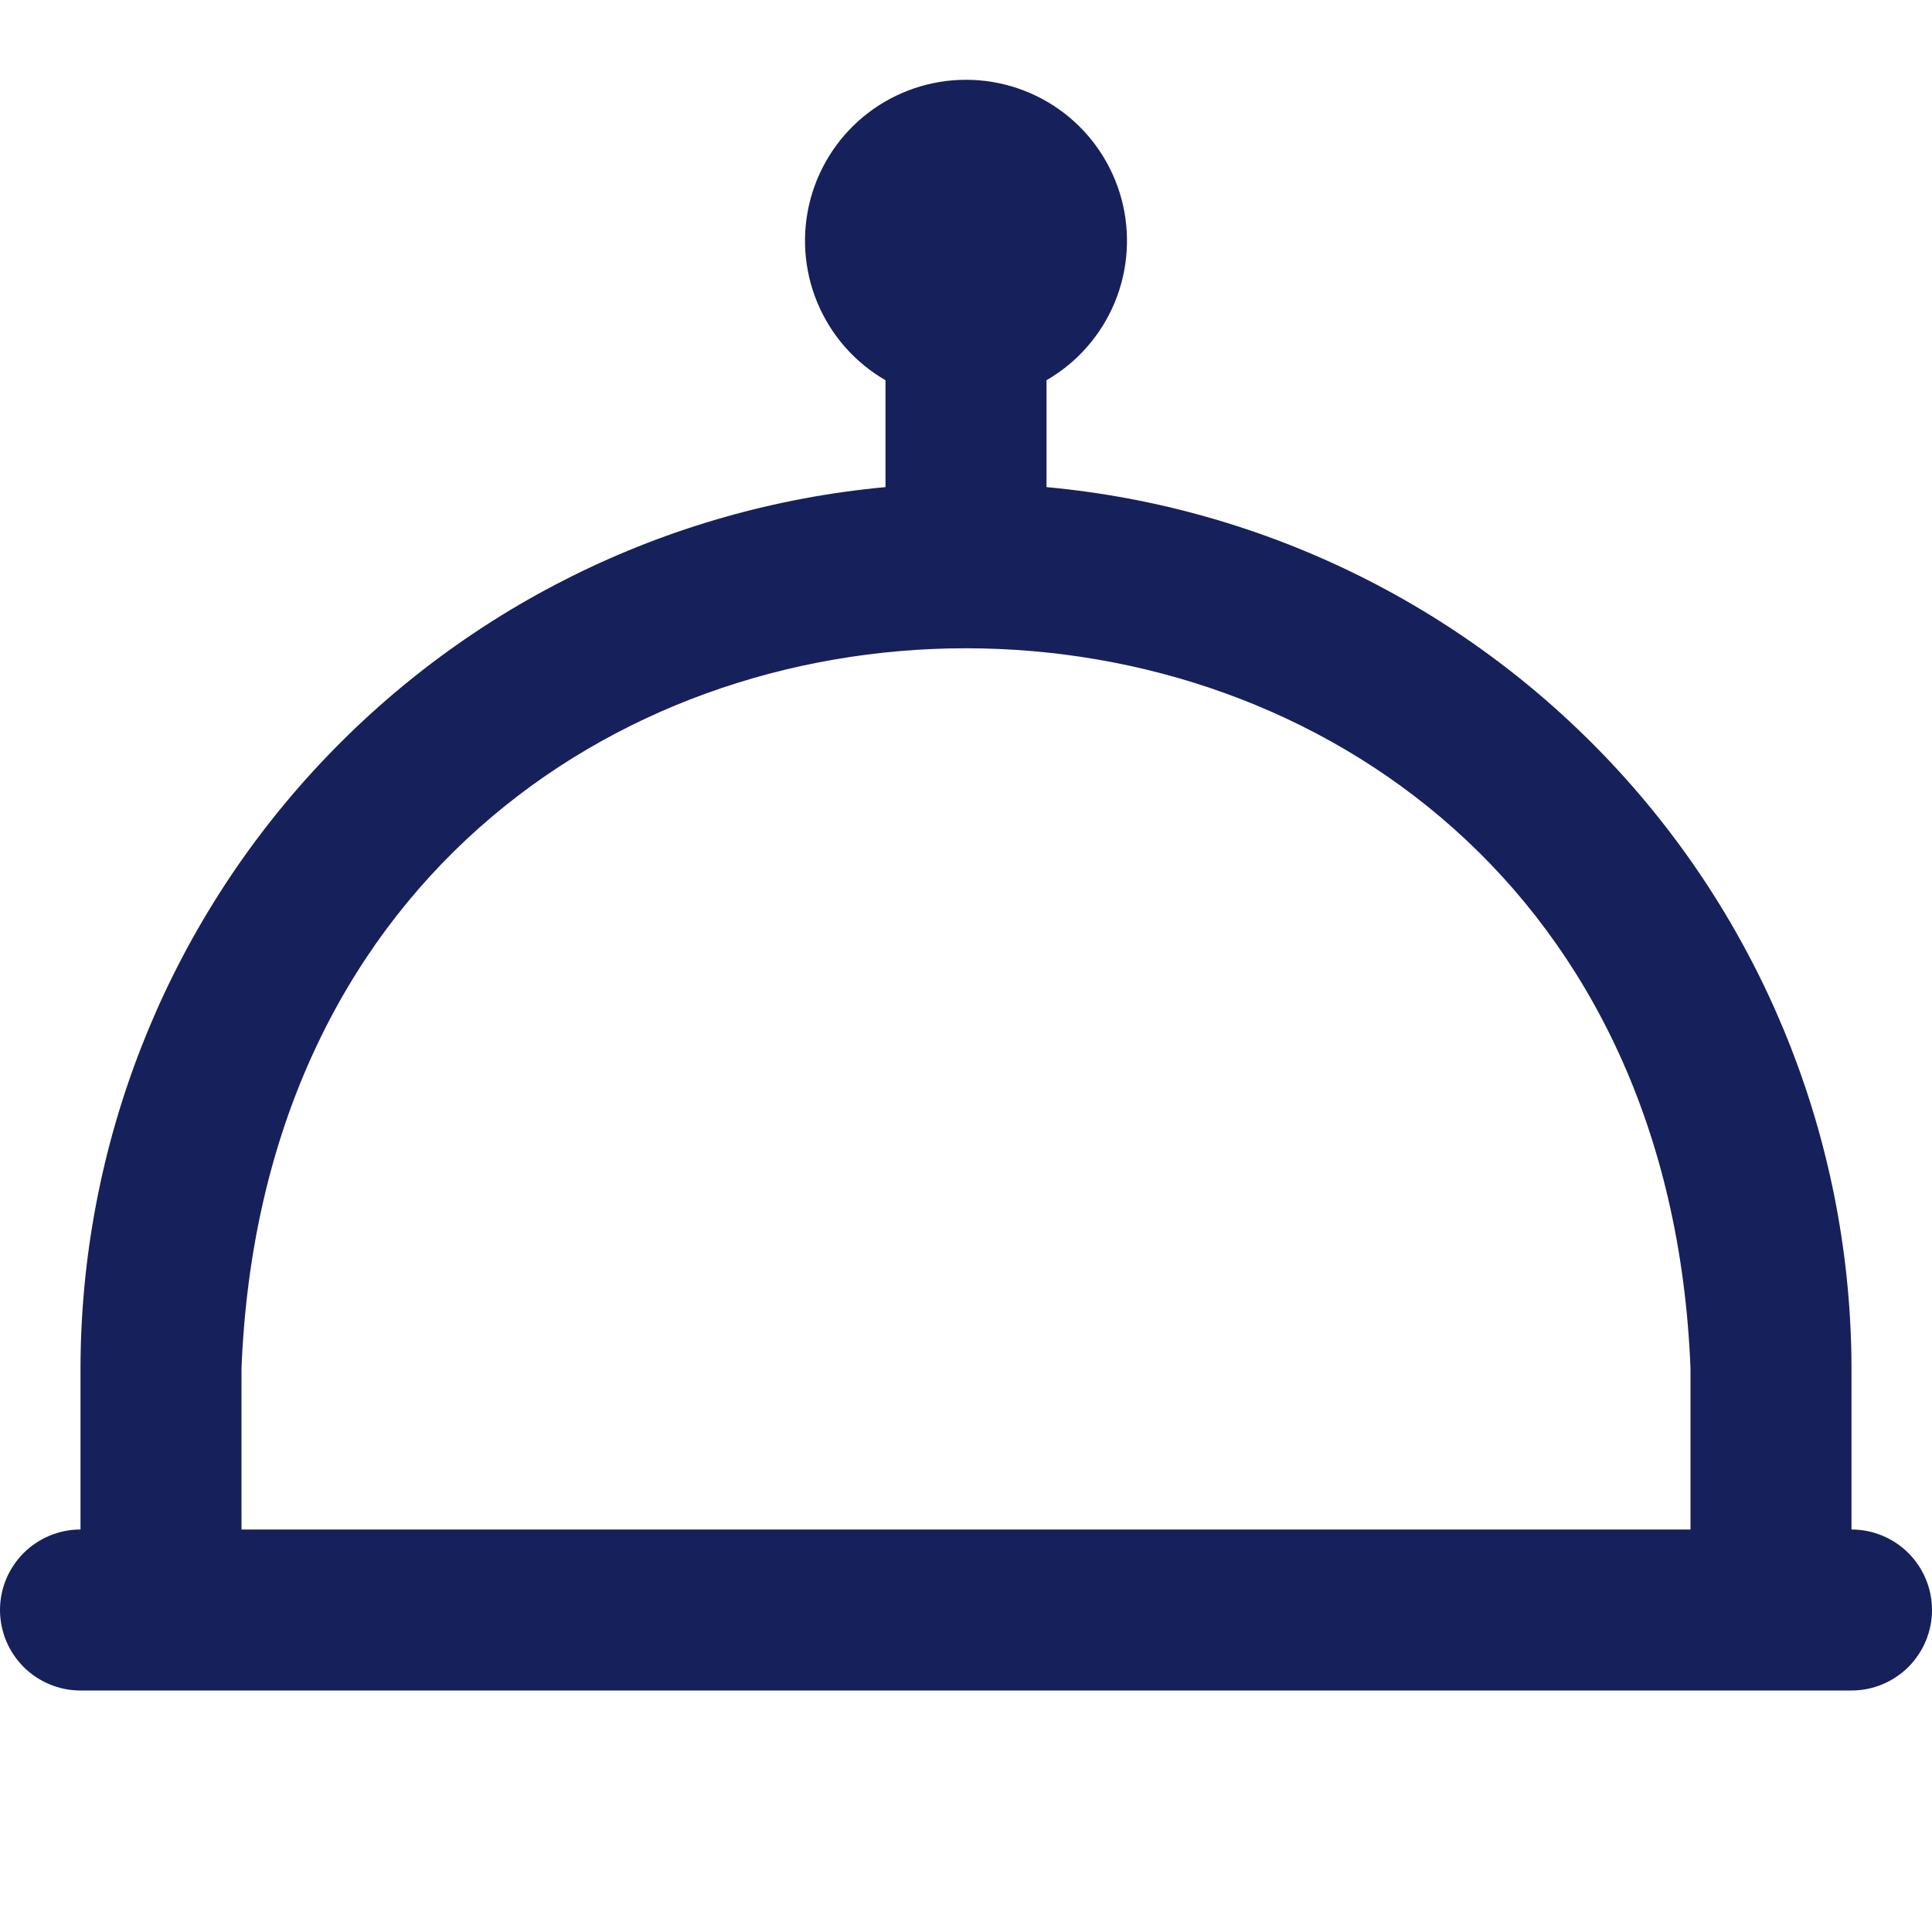 <svg width="30" height="30" viewBox="0 0 30 30" fill="none" xmlns="http://www.w3.org/2000/svg">
<g clip-path="url(#clip0_3737_73867)">
<path d="M28.75 23.75V21.25C28.745 17.822 27.462 14.518 25.149 11.987C22.837 9.456 19.664 7.878 16.25 7.564V5.904C16.727 5.629 17.099 5.204 17.31 4.695C17.52 4.187 17.557 3.623 17.415 3.092C17.272 2.56 16.959 2.09 16.522 1.755C16.085 1.42 15.55 1.239 15 1.239C14.45 1.239 13.915 1.42 13.478 1.755C13.041 2.09 12.728 2.56 12.585 3.092C12.443 3.623 12.48 4.187 12.69 4.695C12.901 5.204 13.273 5.629 13.75 5.904V7.564C10.336 7.878 7.163 9.456 4.851 11.987C2.538 14.518 1.255 17.822 1.25 21.25V23.75C0.918 23.75 0.601 23.882 0.366 24.116C0.132 24.351 0 24.669 0 25C0 25.331 0.132 25.649 0.366 25.884C0.601 26.118 0.918 26.25 1.25 26.25H28.75C29.081 26.25 29.399 26.118 29.634 25.884C29.868 25.649 30 25.331 30 25C30 24.669 29.868 24.351 29.634 24.116C29.399 23.882 29.081 23.75 28.75 23.75ZM3.75 21.25C4.341 6.333 25.664 6.344 26.25 21.25V23.75H3.75V21.25Z" fill="#16205B"/>
</g>
<defs>
<clipPath id="clip0_3737_73867">
<rect width="30" height="30" fill="white"/>
</clipPath>
</defs>
</svg>
